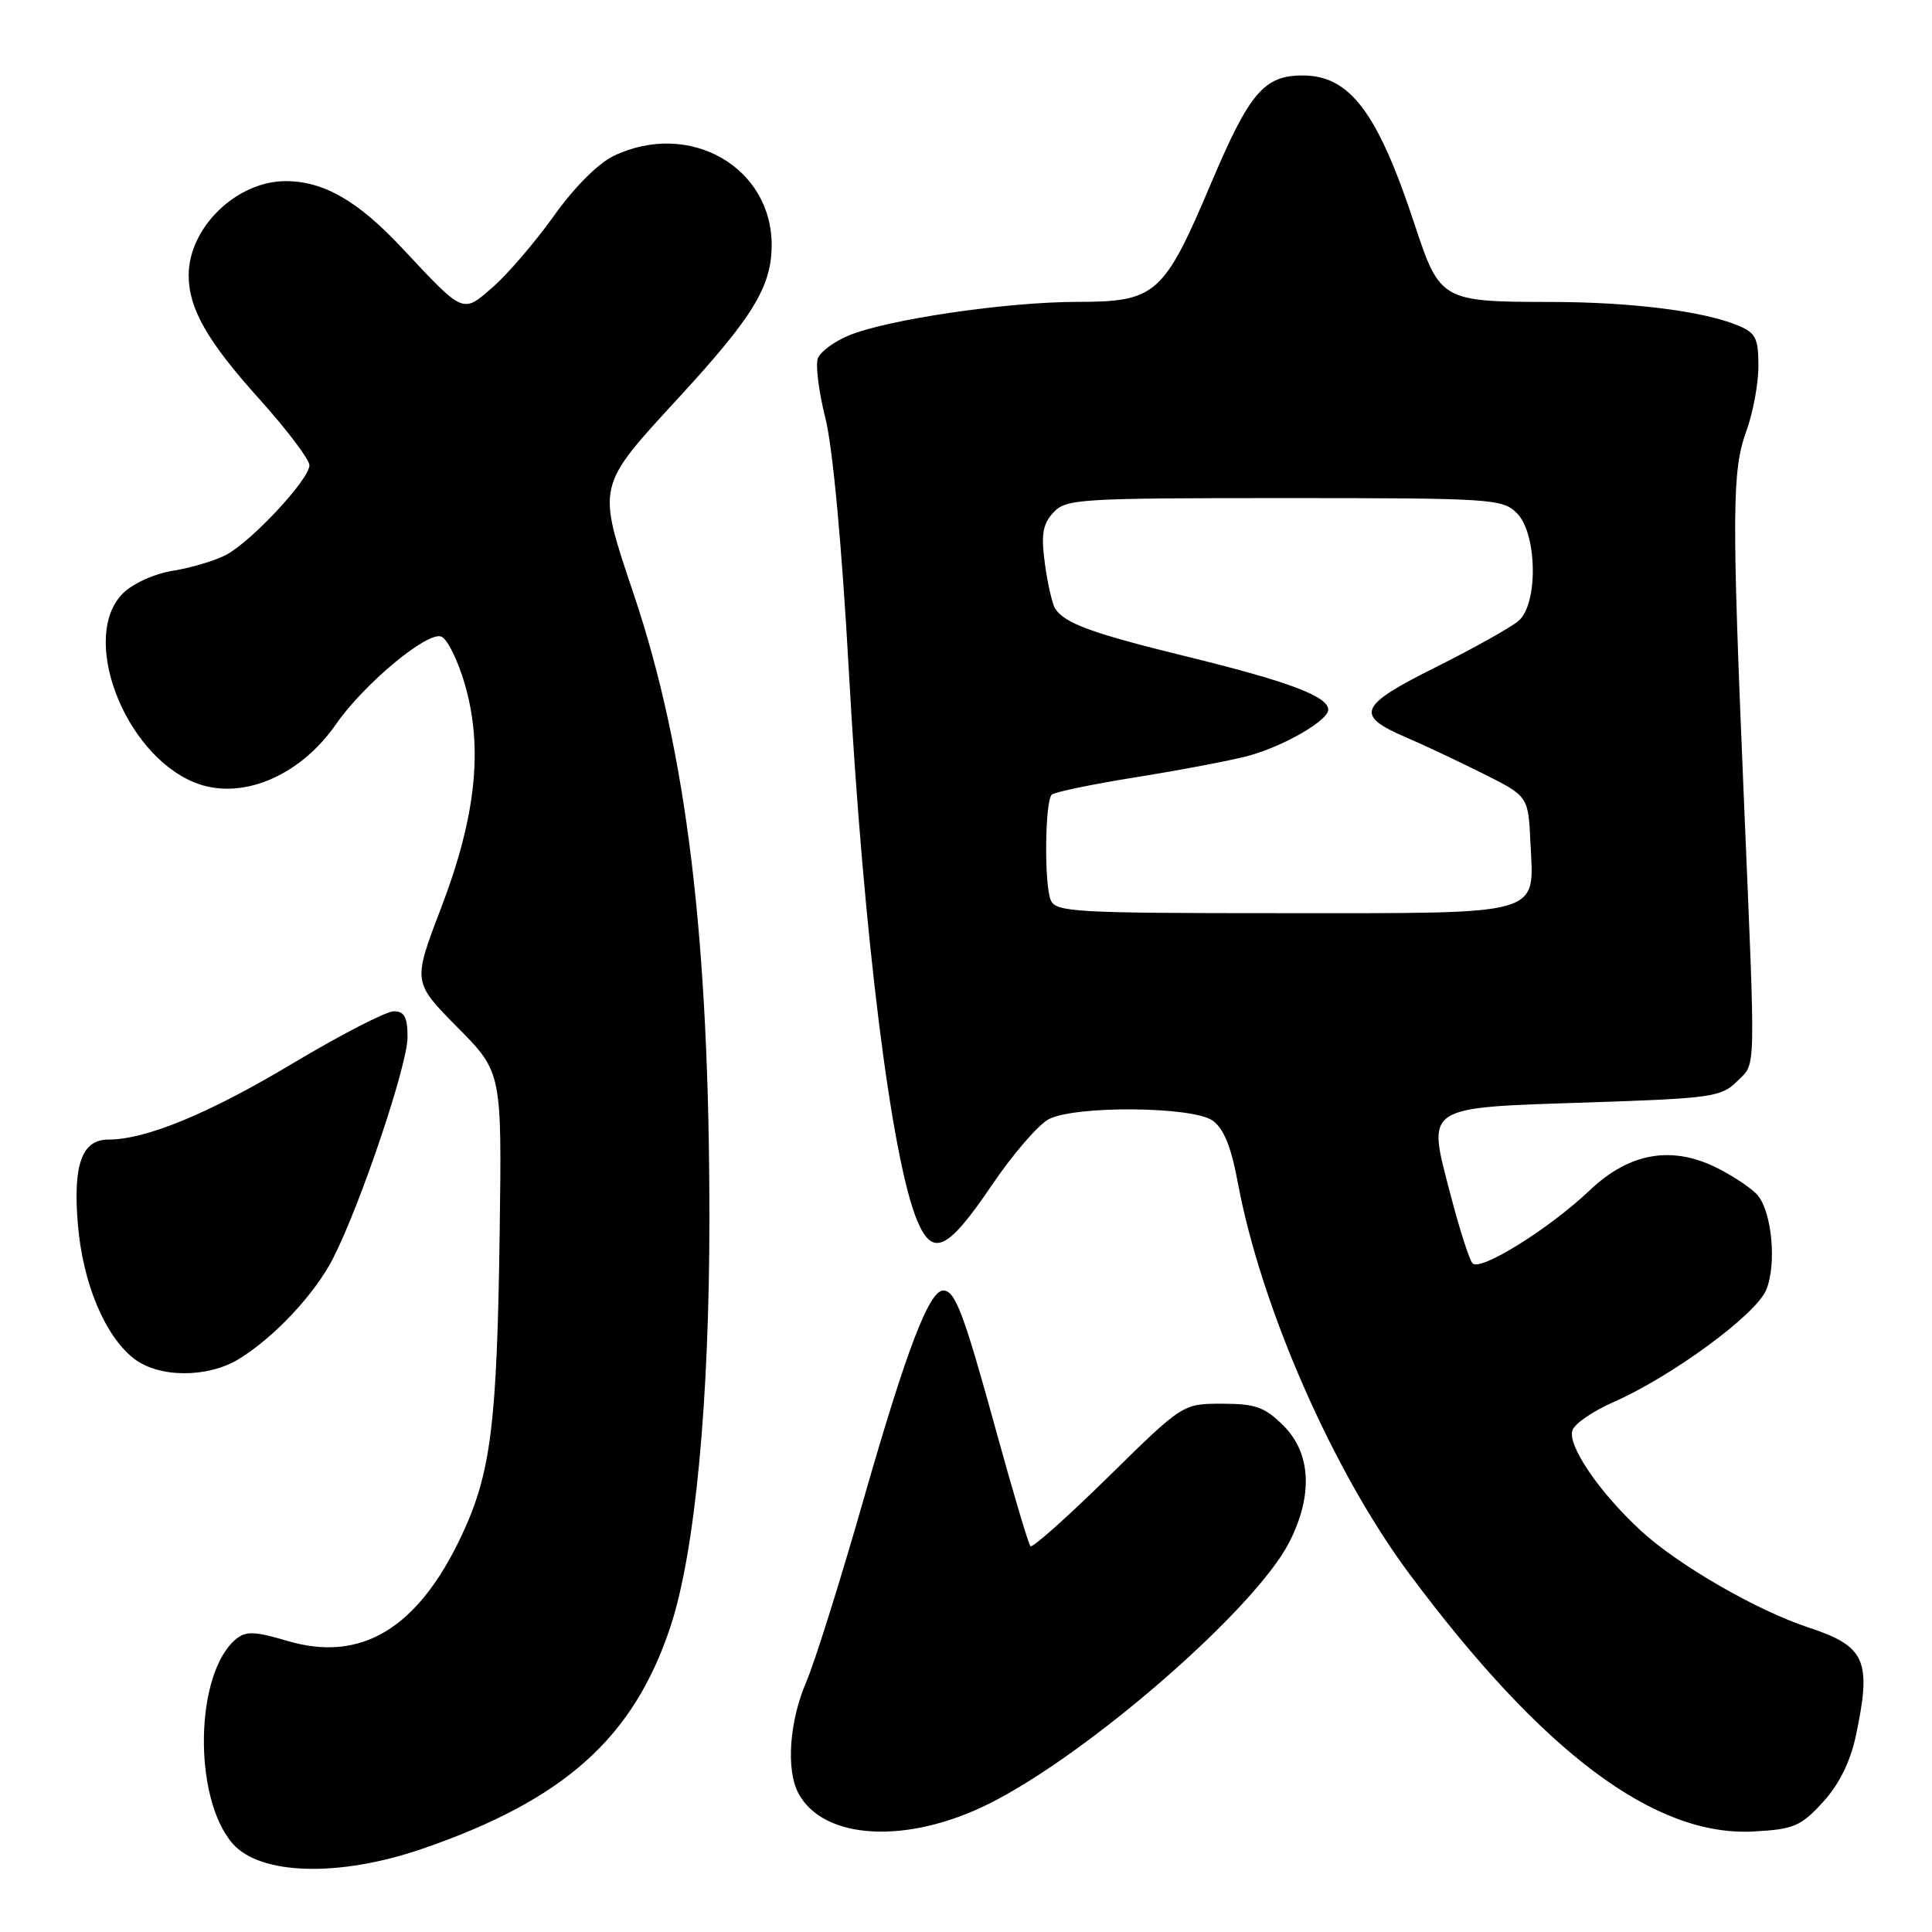<?xml version="1.0" encoding="UTF-8" standalone="no"?>
<!DOCTYPE svg PUBLIC "-//W3C//DTD SVG 1.1//EN" "http://www.w3.org/Graphics/SVG/1.1/DTD/svg11.dtd" >
<svg xmlns="http://www.w3.org/2000/svg" xmlns:xlink="http://www.w3.org/1999/xlink" version="1.1" viewBox="0 0 256 256">
 <g >
 <path fill="currentColor"
d=" M 56.00 244.96 C 74.81 238.48 83.98 230.25 88.85 215.50 C 92.10 205.66 94.00 185.69 94.00 161.41 C 94.00 124.55 91.01 99.79 84.06 79.00 C 79.04 63.99 78.87 64.74 90.30 52.29 C 99.71 42.04 102.17 38.01 102.25 32.69 C 102.40 22.20 91.42 15.86 81.35 20.64 C 79.30 21.61 76.09 24.81 73.42 28.57 C 70.95 32.03 67.33 36.26 65.37 37.98 C 61.26 41.58 61.54 41.70 53.27 32.86 C 47.41 26.60 42.88 24.00 37.85 24.00 C 31.33 24.01 25.00 30.16 25.00 36.48 C 25.00 40.89 27.47 45.22 34.36 52.87 C 38.01 56.93 41.00 60.88 41.00 61.65 C 41.00 63.52 33.28 71.80 29.91 73.55 C 28.42 74.32 25.27 75.25 22.90 75.63 C 20.47 76.02 17.59 77.32 16.29 78.62 C 10.57 84.34 16.34 99.74 25.67 103.64 C 31.77 106.19 39.67 102.97 44.53 95.95 C 48.22 90.63 56.62 83.64 58.47 84.35 C 59.27 84.66 60.67 87.49 61.59 90.65 C 64.04 99.10 63.08 108.21 58.44 120.33 C 54.69 130.13 54.69 130.13 60.59 136.10 C 66.50 142.07 66.50 142.07 66.21 163.28 C 65.86 188.70 65.06 195.14 61.20 203.40 C 55.41 215.76 47.88 220.34 38.09 217.43 C 33.75 216.15 32.58 216.10 31.27 217.19 C 25.82 221.71 25.54 238.17 30.81 244.27 C 34.46 248.48 44.95 248.77 56.00 244.96 Z  M 131.06 239.00 C 144.30 232.38 166.42 213.10 170.87 204.29 C 174.00 198.11 173.71 192.56 170.08 188.92 C 167.59 186.44 166.37 186.00 161.94 186.00 C 156.72 186.00 156.72 186.00 146.87 195.68 C 141.45 201.00 136.81 205.14 136.54 204.88 C 136.28 204.61 134.22 197.70 131.97 189.52 C 127.71 174.03 126.57 171.00 124.99 171.00 C 123.11 171.00 120.11 178.87 114.53 198.33 C 111.42 209.23 107.96 220.25 106.85 222.82 C 104.59 228.07 104.13 234.51 105.80 237.63 C 109.11 243.82 120.21 244.42 131.06 239.00 Z  M 241.53 238.81 C 243.66 236.49 245.16 233.49 245.89 230.09 C 248.04 220.03 247.23 218.15 239.63 215.65 C 232.78 213.39 222.36 207.38 217.44 202.84 C 211.86 197.70 207.62 191.44 208.37 189.48 C 208.70 188.61 211.12 186.96 213.74 185.81 C 221.49 182.41 232.67 174.21 234.03 170.92 C 235.43 167.56 234.81 160.68 232.91 158.39 C 232.21 157.54 229.84 155.94 227.64 154.82 C 221.60 151.74 215.93 152.70 210.65 157.72 C 205.26 162.84 196.10 168.54 195.11 167.39 C 194.68 166.90 193.34 162.70 192.14 158.07 C 189.11 146.43 188.54 146.80 210.43 146.08 C 226.74 145.54 228.10 145.35 230.15 143.30 C 232.71 140.73 232.65 143.29 231.08 106.00 C 229.46 67.73 229.50 62.35 231.40 57.12 C 232.28 54.72 233.00 50.83 233.00 48.50 C 233.00 44.80 232.64 44.09 230.25 43.11 C 225.65 41.21 216.04 40.01 205.32 40.01 C 191.08 40.00 190.76 39.81 187.47 29.81 C 182.54 14.86 178.88 10.00 172.59 10.00 C 167.50 10.00 165.56 12.28 160.51 24.20 C 154.20 39.10 153.19 40.00 142.69 40.00 C 133.33 40.01 117.51 42.34 112.42 44.47 C 110.52 45.26 108.70 46.62 108.37 47.48 C 108.04 48.34 108.49 51.91 109.37 55.42 C 110.35 59.32 111.56 72.37 112.49 89.14 C 114.42 123.96 118.11 153.54 121.54 161.76 C 123.59 166.64 125.57 165.69 131.44 157.02 C 134.22 152.91 137.62 148.98 139.00 148.28 C 142.61 146.47 157.99 146.61 160.66 148.47 C 162.15 149.52 163.13 151.92 164.02 156.72 C 167.08 173.17 176.63 194.96 186.73 208.52 C 204.42 232.28 219.28 243.40 232.39 242.68 C 237.68 242.39 238.63 241.98 241.53 238.81 Z  M 31.63 180.09 C 36.33 177.22 41.73 171.46 44.14 166.72 C 47.77 159.62 54.00 141.11 54.00 137.45 C 54.00 134.78 53.59 134.00 52.18 134.00 C 51.17 134.00 45.12 137.12 38.73 140.94 C 27.66 147.57 19.33 151.00 14.35 151.00 C 10.85 151.00 9.65 154.34 10.32 162.25 C 10.97 170.01 13.87 176.97 17.72 180.00 C 21.00 182.58 27.47 182.62 31.63 180.09 Z  M 139.22 119.25 C 138.35 117.13 138.46 106.20 139.36 105.30 C 139.72 104.95 144.84 103.89 150.75 102.95 C 156.66 102.00 163.30 100.73 165.50 100.13 C 170.17 98.84 176.00 95.46 176.00 94.04 C 176.00 92.29 170.79 90.32 157.63 87.09 C 144.75 83.94 141.10 82.62 139.82 80.65 C 139.44 80.07 138.83 77.41 138.46 74.74 C 137.93 70.86 138.15 69.49 139.55 67.94 C 141.21 66.11 142.87 66.00 170.15 66.00 C 197.67 66.00 199.09 66.09 201.00 68.00 C 203.68 70.68 203.84 79.94 201.25 82.24 C 200.29 83.09 195.35 85.85 190.28 88.39 C 179.98 93.53 179.46 94.77 186.35 97.72 C 188.63 98.70 193.20 100.85 196.50 102.50 C 202.50 105.50 202.50 105.50 202.79 111.63 C 203.27 121.45 204.86 121.00 169.90 121.00 C 142.30 121.00 139.88 120.86 139.22 119.25 Z "/>
</g>
</svg>